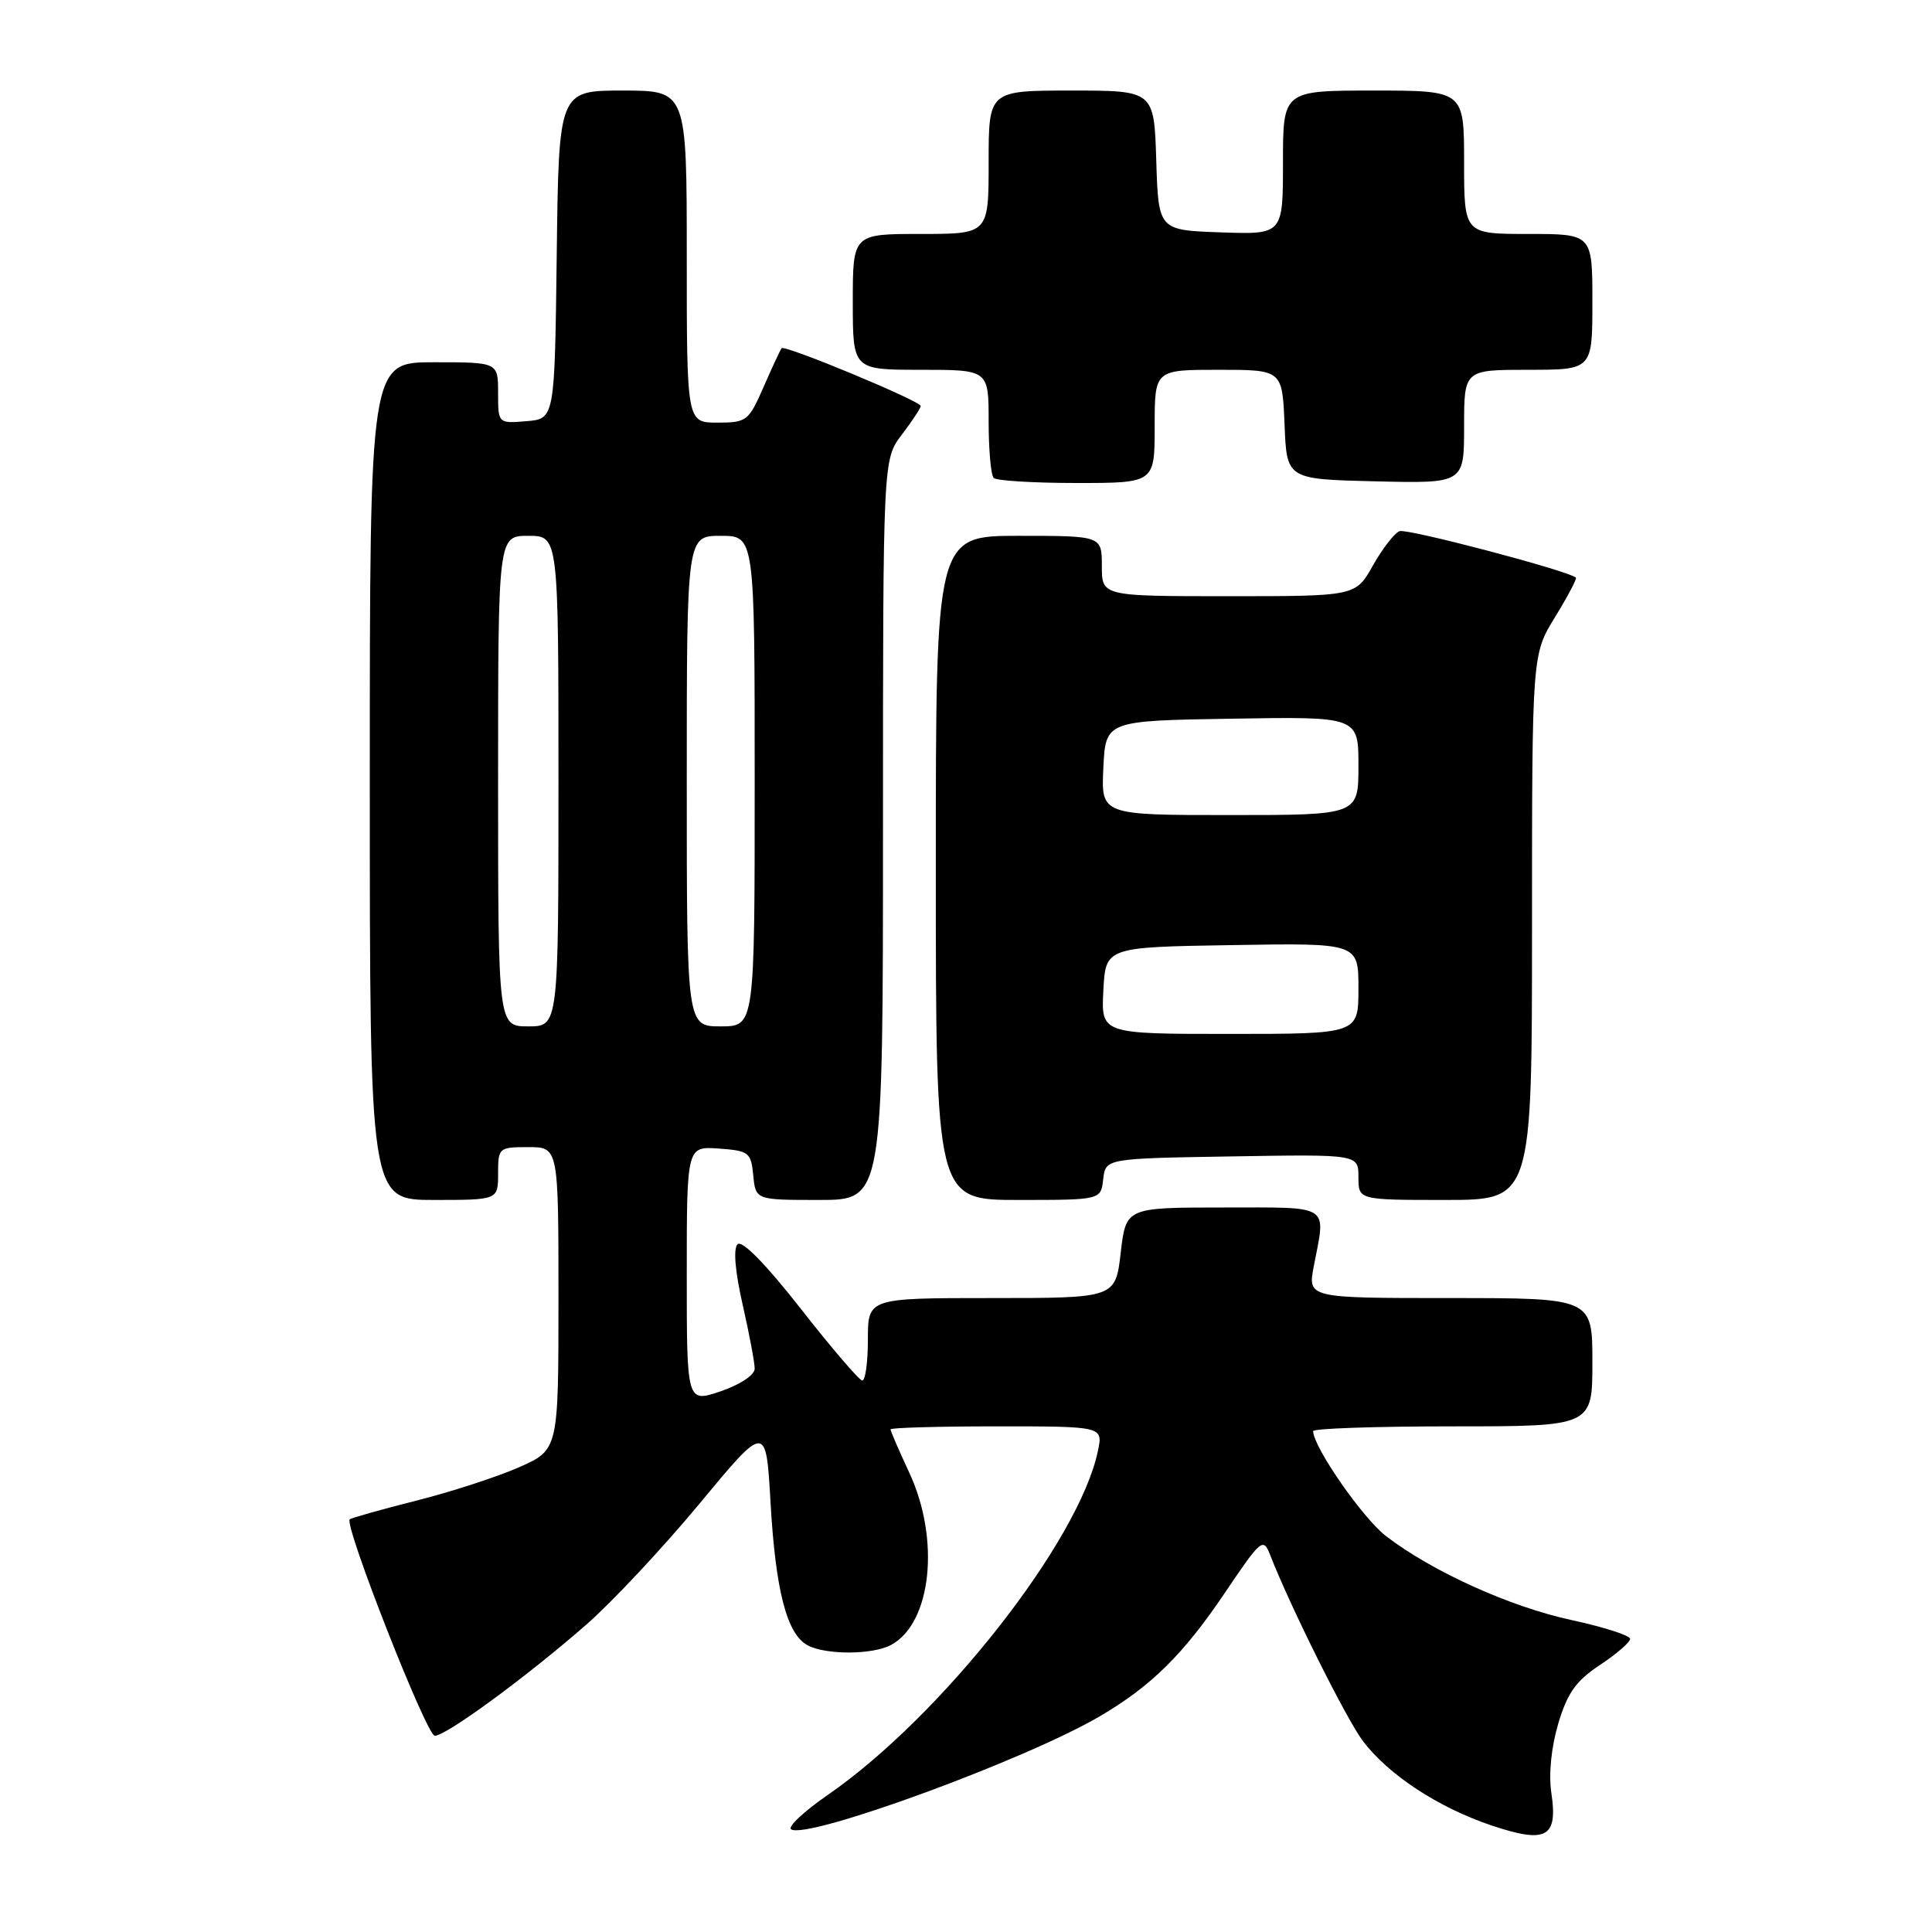 <?xml version="1.0" encoding="UTF-8" standalone="no"?>
<!DOCTYPE svg PUBLIC "-//W3C//DTD SVG 1.1//EN" "http://www.w3.org/Graphics/SVG/1.1/DTD/svg11.dtd" >
<svg xmlns="http://www.w3.org/2000/svg" xmlns:xlink="http://www.w3.org/1999/xlink" version="1.1" viewBox="0 0 256 256">
 <g >
 <path fill="currentColor"
d=" M 205.56 237.56 C 205.19 235.09 205.55 231.50 206.48 228.38 C 207.69 224.32 208.82 222.72 212.00 220.62 C 214.20 219.16 216.00 217.60 216.00 217.16 C 216.00 216.71 212.51 215.59 208.25 214.67 C 200.11 212.91 189.87 208.29 183.69 203.57 C 180.60 201.22 174.00 191.72 174.00 189.63 C 174.00 189.28 182.32 189.00 192.50 189.00 C 211.00 189.00 211.00 189.00 211.00 180.50 C 211.00 172.00 211.00 172.00 192.13 172.00 C 173.27 172.00 173.27 172.00 174.09 167.75 C 175.69 159.46 176.53 160.00 162.10 160.00 C 149.20 160.00 149.20 160.00 148.50 166.00 C 147.80 172.00 147.80 172.00 131.40 172.00 C 115.00 172.00 115.00 172.00 115.00 177.50 C 115.00 180.53 114.66 182.97 114.25 182.93 C 113.84 182.89 110.16 178.60 106.09 173.39 C 101.47 167.50 98.32 164.28 97.73 164.87 C 97.15 165.45 97.40 168.46 98.40 172.85 C 99.28 176.72 100.00 180.55 100.00 181.35 C 100.00 182.19 98.08 183.47 95.50 184.35 C 91.00 185.88 91.00 185.88 91.00 168.88 C 91.00 151.89 91.00 151.89 95.25 152.19 C 99.24 152.48 99.52 152.70 99.81 155.75 C 100.13 159.00 100.13 159.00 108.56 159.00 C 117.00 159.00 117.00 159.00 117.00 109.93 C 117.00 60.87 117.00 60.87 119.50 57.59 C 120.87 55.79 122.00 54.08 122.00 53.80 C 122.00 53.14 103.99 45.66 103.57 46.14 C 103.40 46.34 102.33 48.64 101.19 51.25 C 99.20 55.80 98.94 56.00 95.06 56.00 C 91.00 56.00 91.00 56.00 91.00 34.00 C 91.00 12.00 91.00 12.00 82.52 12.00 C 74.04 12.00 74.04 12.00 73.77 33.75 C 73.50 55.50 73.50 55.50 69.75 55.81 C 66.00 56.12 66.00 56.12 66.00 52.06 C 66.00 48.00 66.00 48.00 57.50 48.00 C 49.00 48.00 49.00 48.00 49.00 103.50 C 49.00 159.00 49.00 159.00 57.50 159.00 C 66.00 159.00 66.00 159.00 66.00 155.50 C 66.00 152.08 66.10 152.00 70.00 152.00 C 74.00 152.00 74.00 152.00 74.00 172.06 C 74.00 192.11 74.00 192.11 68.75 194.43 C 65.86 195.70 59.72 197.70 55.09 198.86 C 50.47 200.03 46.53 201.14 46.34 201.32 C 45.57 202.10 56.53 230.00 57.61 230.00 C 59.12 230.00 69.78 222.19 77.69 215.27 C 81.09 212.30 87.84 205.09 92.69 199.24 C 101.50 188.61 101.50 188.61 102.10 199.08 C 102.77 210.79 104.26 216.53 107.01 218.01 C 109.43 219.30 115.61 219.28 118.06 217.97 C 123.43 215.09 124.61 204.01 120.49 195.15 C 119.12 192.21 118.00 189.62 118.00 189.40 C 118.00 189.18 124.34 189.00 132.08 189.00 C 146.16 189.00 146.16 189.00 145.48 192.25 C 143.00 204.20 124.82 227.36 109.71 237.82 C 106.52 240.02 104.33 242.08 104.83 242.40 C 107.04 243.76 135.84 233.21 145.71 227.43 C 152.52 223.44 156.77 219.25 162.27 211.11 C 167.12 203.91 167.38 203.70 168.30 206.04 C 170.97 212.90 178.45 227.89 180.61 230.72 C 184.00 235.19 190.57 239.49 197.57 241.86 C 204.91 244.33 206.45 243.50 205.56 237.56 Z  M 146.18 156.25 C 146.50 153.50 146.50 153.50 163.25 153.23 C 180.00 152.95 180.00 152.95 180.00 155.98 C 180.00 159.00 180.00 159.00 191.50 159.00 C 203.00 159.00 203.00 159.00 203.00 122.86 C 203.00 86.72 203.00 86.72 206.06 81.75 C 207.74 79.02 208.98 76.67 208.81 76.53 C 207.65 75.58 186.44 70.00 185.45 70.38 C 184.77 70.64 183.18 72.69 181.92 74.93 C 179.63 79.00 179.63 79.00 162.82 79.00 C 146.00 79.00 146.00 79.00 146.00 75.00 C 146.00 71.00 146.00 71.00 135.00 71.00 C 124.00 71.00 124.00 71.00 124.00 115.00 C 124.00 159.00 124.00 159.00 134.93 159.00 C 145.87 159.00 145.87 159.00 146.18 156.25 Z  M 153.00 56.50 C 153.00 49.00 153.00 49.00 161.46 49.00 C 169.91 49.00 169.91 49.00 170.21 56.25 C 170.50 63.50 170.50 63.50 182.25 63.78 C 194.00 64.06 194.00 64.06 194.00 56.53 C 194.00 49.00 194.00 49.00 202.50 49.00 C 211.00 49.00 211.00 49.00 211.00 40.00 C 211.00 31.00 211.00 31.00 202.50 31.00 C 194.00 31.00 194.00 31.00 194.00 21.50 C 194.00 12.00 194.00 12.00 182.00 12.00 C 170.00 12.00 170.00 12.00 170.00 21.54 C 170.00 31.08 170.00 31.08 161.75 30.79 C 153.50 30.50 153.50 30.50 153.21 21.25 C 152.92 12.00 152.92 12.00 141.96 12.00 C 131.00 12.00 131.00 12.00 131.00 21.50 C 131.00 31.00 131.00 31.00 122.00 31.00 C 113.00 31.00 113.00 31.00 113.00 40.00 C 113.00 49.00 113.00 49.00 122.00 49.00 C 131.00 49.00 131.00 49.00 131.00 55.83 C 131.00 59.59 131.30 62.97 131.67 63.33 C 132.03 63.70 136.98 64.00 142.67 64.00 C 153.00 64.00 153.00 64.00 153.00 56.50 Z  M 66.00 103.50 C 66.00 71.00 66.00 71.00 70.00 71.00 C 74.00 71.00 74.00 71.00 74.00 103.50 C 74.00 136.00 74.00 136.00 70.00 136.00 C 66.00 136.00 66.00 136.00 66.00 103.50 Z  M 91.00 103.50 C 91.00 71.00 91.00 71.00 95.50 71.00 C 100.00 71.00 100.00 71.00 100.00 103.50 C 100.00 136.00 100.00 136.00 95.50 136.00 C 91.00 136.00 91.00 136.00 91.00 103.50 Z  M 146.20 131.25 C 146.50 125.50 146.50 125.50 163.25 125.23 C 180.00 124.95 180.00 124.95 180.00 130.98 C 180.00 137.00 180.00 137.00 162.95 137.00 C 145.90 137.00 145.90 137.00 146.20 131.25 Z  M 146.20 101.75 C 146.50 95.50 146.50 95.50 163.25 95.23 C 180.00 94.95 180.00 94.95 180.00 101.48 C 180.00 108.00 180.00 108.00 162.95 108.00 C 145.90 108.00 145.90 108.00 146.20 101.75 Z "/>
</g>
</svg>